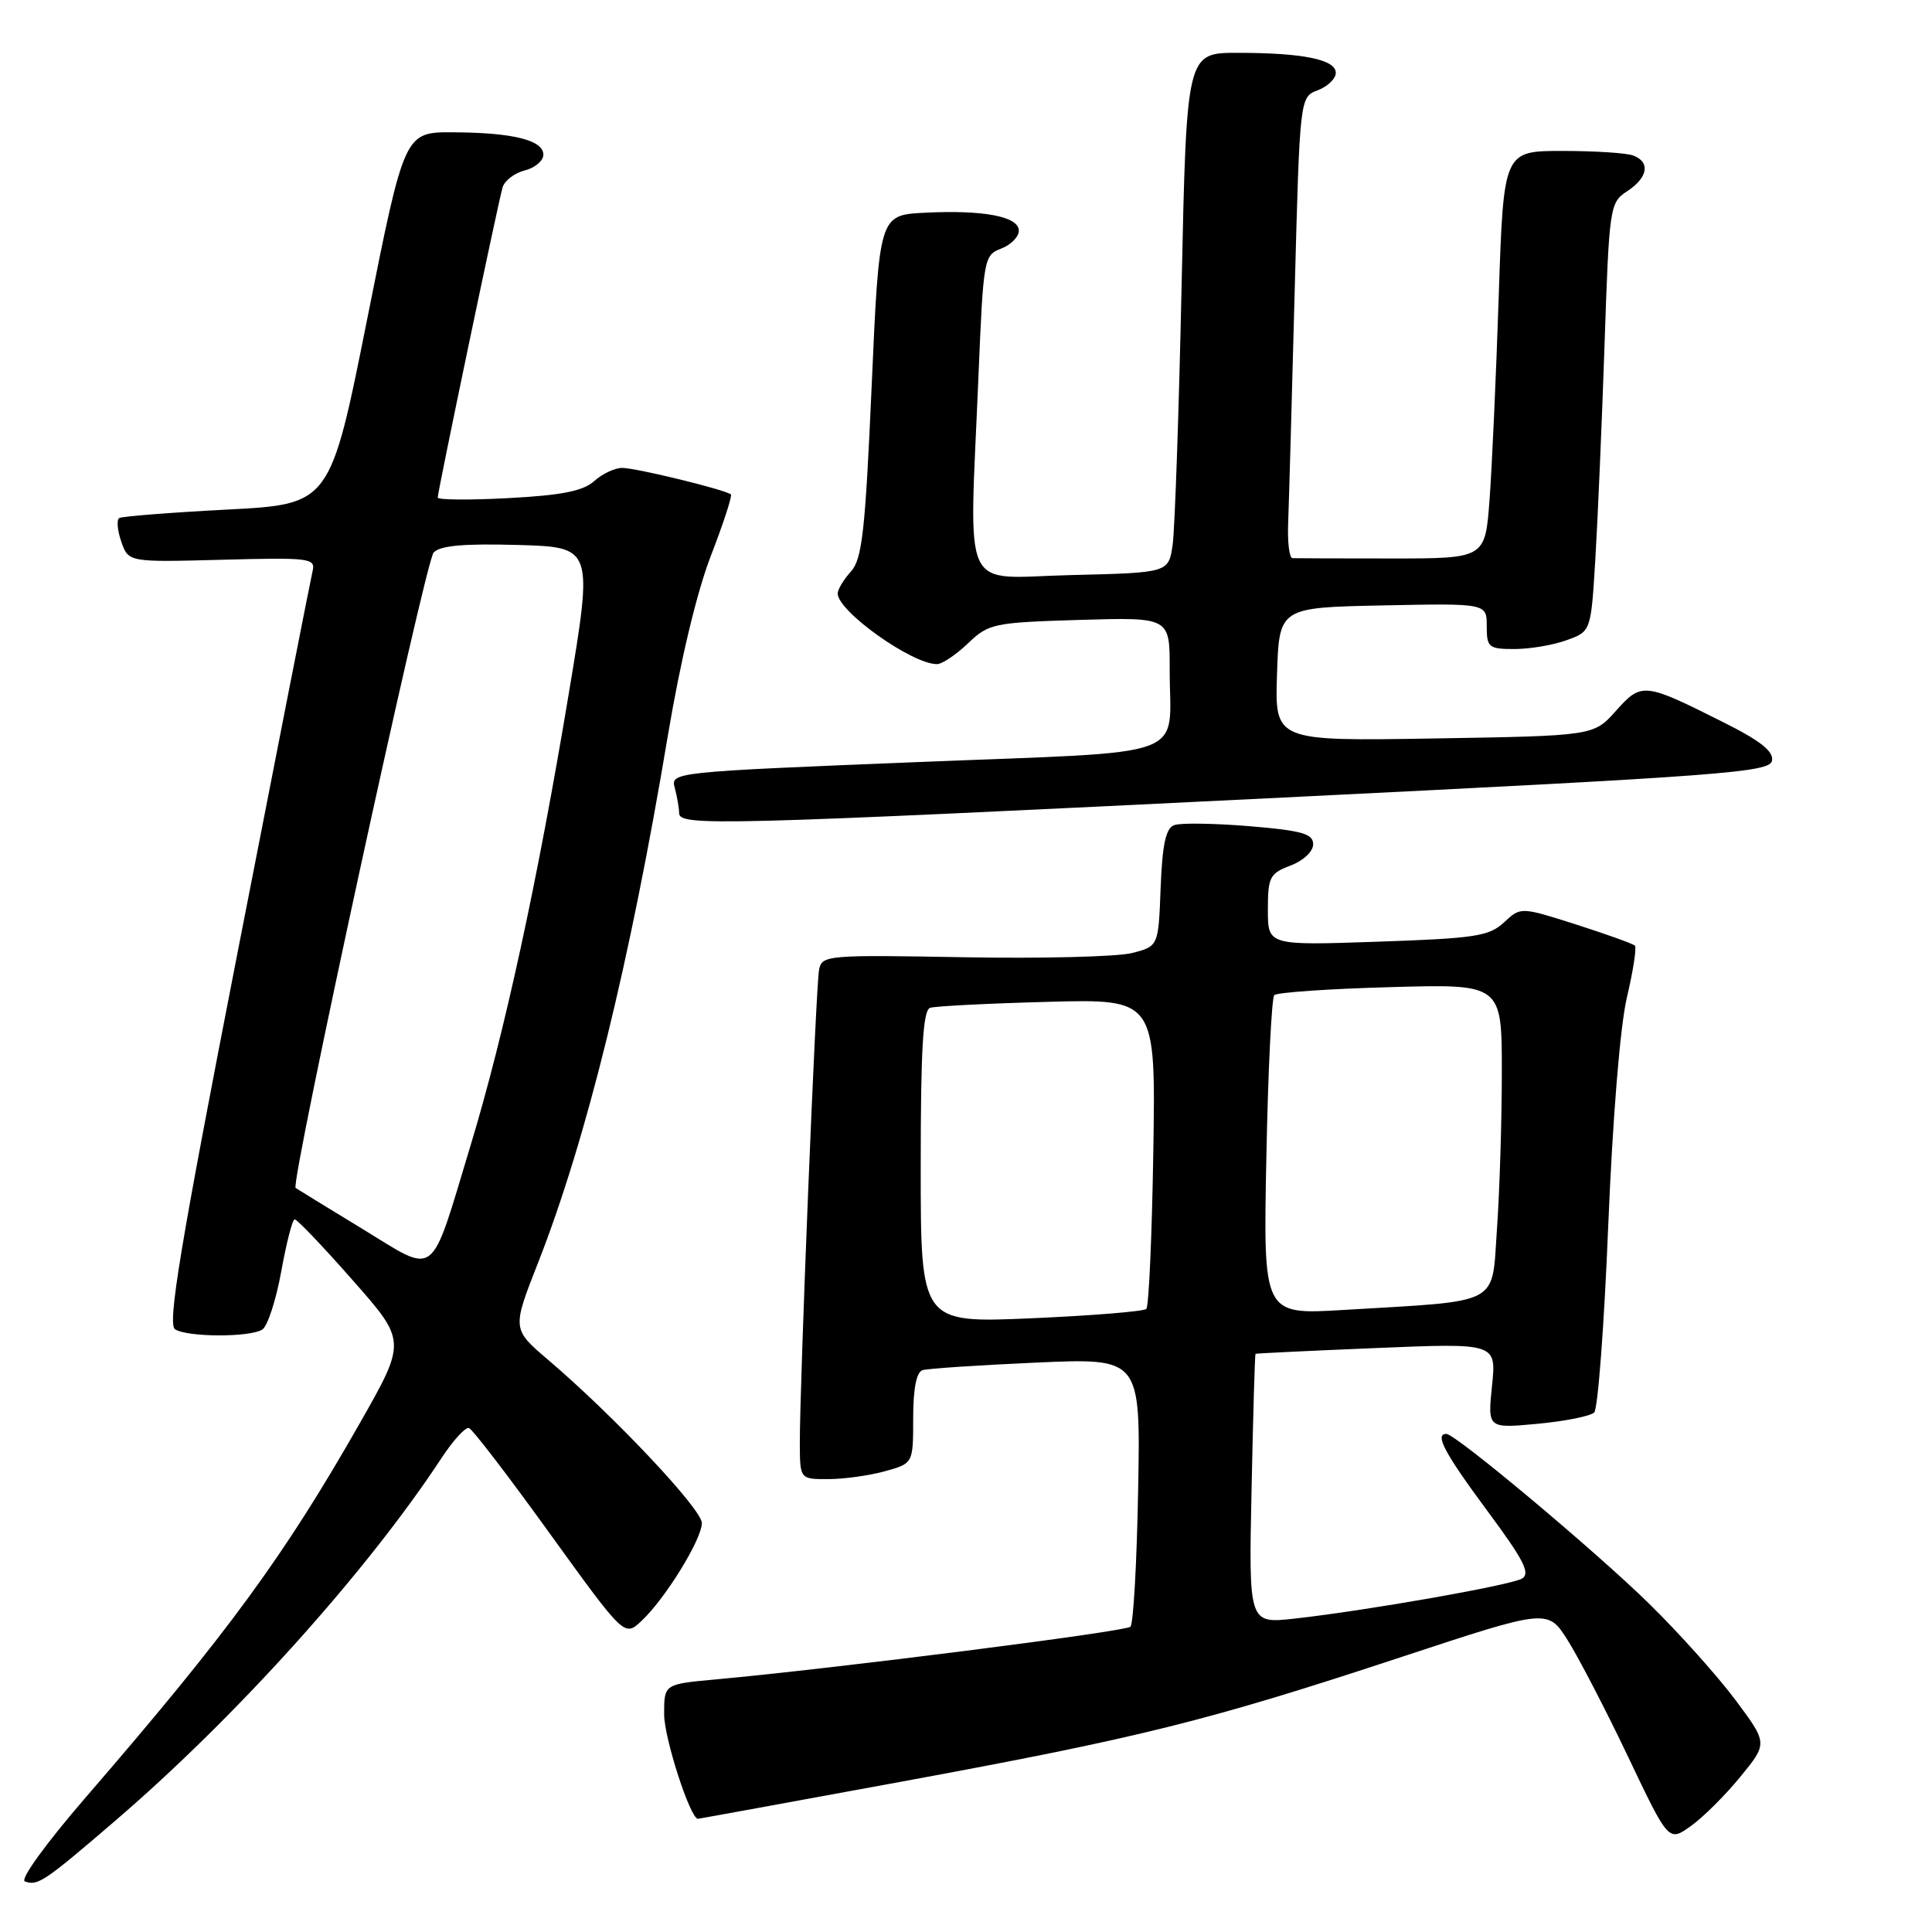 <?xml version="1.0" encoding="UTF-8" standalone="no"?>
<!DOCTYPE svg PUBLIC "-//W3C//DTD SVG 1.1//EN" "http://www.w3.org/Graphics/SVG/1.1/DTD/svg11.dtd" >
<svg xmlns="http://www.w3.org/2000/svg" xmlns:xlink="http://www.w3.org/1999/xlink" version="1.1" viewBox="0 0 256 256">
 <g >
 <path fill="currentColor"
d=" M 15.35 241.19 C 31.33 227.46 48.58 208.29 58.49 193.22 C 60.04 190.86 61.68 189.06 62.14 189.22 C 62.60 189.37 67.42 195.66 72.85 203.20 C 82.74 216.89 82.74 216.89 84.98 214.80 C 88.12 211.88 93.00 203.97 93.00 201.81 C 93.00 199.98 81.37 187.63 72.67 180.22 C 67.84 176.11 67.84 176.11 71.30 167.31 C 77.69 151.03 83.47 127.56 88.49 97.50 C 90.14 87.64 92.32 78.50 94.18 73.68 C 95.84 69.39 97.04 65.71 96.85 65.52 C 96.24 64.92 84.29 62.00 82.43 62.00 C 81.46 62.00 79.79 62.79 78.73 63.75 C 77.28 65.06 74.44 65.63 67.40 66.00 C 62.23 66.28 58.00 66.24 58.00 65.93 C 58.00 65.12 66.00 26.85 66.59 24.85 C 66.85 23.94 68.18 22.92 69.54 22.58 C 70.89 22.24 72.00 21.30 72.00 20.50 C 72.00 18.57 67.97 17.57 60.05 17.53 C 53.60 17.50 53.60 17.50 48.68 42.15 C 43.76 66.81 43.76 66.81 30.13 67.52 C 22.63 67.91 16.19 68.42 15.81 68.64 C 15.43 68.86 15.55 70.27 16.07 71.77 C 17.02 74.50 17.02 74.50 29.44 74.17 C 41.05 73.86 41.83 73.96 41.42 75.67 C 41.18 76.68 36.69 99.51 31.44 126.41 C 23.87 165.21 22.16 175.49 23.20 176.14 C 24.86 177.20 33.11 177.22 34.76 176.17 C 35.45 175.73 36.57 172.29 37.26 168.51 C 37.94 164.73 38.74 161.61 39.04 161.57 C 39.33 161.53 42.79 165.15 46.71 169.61 C 53.86 177.71 53.86 177.71 47.66 188.61 C 37.63 206.22 30.22 216.35 11.35 238.17 C 6.05 244.31 2.62 249.05 3.30 249.30 C 5.01 249.92 5.85 249.35 15.35 241.19 Z  M 230.59 235.45 C 234.24 231.00 234.24 231.00 229.95 225.25 C 227.59 222.09 222.45 216.35 218.52 212.50 C 211.37 205.49 192.87 190.00 191.65 190.00 C 190.06 190.00 191.41 192.54 197.06 200.17 C 201.94 206.75 202.84 208.51 201.65 209.18 C 200.03 210.08 181.04 213.42 171.48 214.48 C 165.46 215.14 165.46 215.14 165.84 197.32 C 166.04 187.52 166.28 179.45 166.36 179.39 C 166.44 179.33 173.65 178.98 182.39 178.62 C 198.28 177.96 198.28 177.96 197.70 183.62 C 197.12 189.28 197.12 189.28 203.74 188.66 C 207.38 188.32 210.76 187.64 211.24 187.16 C 211.73 186.67 212.57 175.52 213.10 162.39 C 213.69 148.07 214.68 135.94 215.58 132.13 C 216.41 128.62 216.88 125.55 216.63 125.30 C 216.38 125.05 212.87 123.79 208.84 122.50 C 201.50 120.16 201.50 120.16 199.28 122.23 C 197.31 124.06 195.43 124.34 182.53 124.78 C 168.00 125.28 168.00 125.28 168.00 120.55 C 168.00 116.22 168.25 115.73 171.00 114.69 C 172.70 114.05 174.00 112.83 174.00 111.87 C 174.00 110.47 172.54 110.06 165.52 109.47 C 160.86 109.09 156.38 109.02 155.57 109.34 C 154.47 109.76 154.01 111.93 153.79 117.64 C 153.50 125.38 153.50 125.38 150.01 126.28 C 148.10 126.77 138.06 127.03 127.72 126.84 C 109.57 126.51 108.90 126.57 108.53 128.50 C 108.10 130.70 105.96 183.63 105.98 191.25 C 106.00 196.00 106.00 196.00 109.75 195.99 C 111.81 195.99 115.19 195.52 117.25 194.95 C 121.00 193.91 121.00 193.91 121.00 187.92 C 121.00 184.01 121.43 181.80 122.25 181.55 C 122.94 181.34 129.72 180.89 137.31 180.55 C 151.13 179.94 151.13 179.94 150.81 197.39 C 150.64 206.99 150.18 215.16 149.79 215.55 C 149.14 216.19 110.79 221.07 94.75 222.54 C 88.00 223.16 88.00 223.16 88.00 227.14 C 88.00 230.30 91.46 241.00 92.48 241.00 C 92.61 241.00 104.81 238.77 119.61 236.05 C 151.29 230.21 160.04 228.03 185.79 219.53 C 205.08 213.17 205.08 213.17 207.72 217.33 C 209.17 219.63 212.78 226.58 215.73 232.78 C 221.10 244.06 221.10 244.06 224.02 241.98 C 225.63 240.84 228.59 237.90 230.59 235.45 Z  M 169.99 105.68 C 228.45 102.80 234.50 102.34 234.80 100.80 C 235.04 99.56 233.26 98.15 228.31 95.68 C 217.83 90.42 217.52 90.39 214.12 94.19 C 211.17 97.50 211.17 97.50 190.04 97.85 C 168.92 98.20 168.92 98.20 169.21 89.35 C 169.50 80.50 169.50 80.50 183.25 80.22 C 197.00 79.94 197.00 79.94 197.00 82.97 C 197.00 85.79 197.25 86.00 200.68 86.00 C 202.70 86.00 205.81 85.48 207.58 84.83 C 210.81 83.67 210.81 83.67 211.39 74.08 C 211.71 68.81 212.26 56.04 212.61 45.69 C 213.23 27.32 213.30 26.85 215.62 25.33 C 218.36 23.53 218.71 21.48 216.42 20.61 C 215.55 20.27 211.33 20.00 207.03 20.00 C 199.23 20.00 199.23 20.00 198.59 39.25 C 198.24 49.84 197.69 61.99 197.37 66.25 C 196.79 74.00 196.79 74.00 184.40 74.00 C 177.58 74.00 171.66 73.98 171.25 73.96 C 170.84 73.93 170.58 71.79 170.69 69.21 C 170.79 66.62 171.18 52.88 171.55 38.68 C 172.23 12.86 172.23 12.86 174.61 11.96 C 175.93 11.46 177.00 10.42 177.00 9.65 C 177.00 7.89 172.65 7.00 163.99 7.00 C 157.23 7.00 157.23 7.00 156.57 37.75 C 156.21 54.66 155.67 70.16 155.38 72.20 C 154.84 75.89 154.84 75.89 141.92 76.20 C 127.08 76.55 128.43 79.46 129.66 49.66 C 130.30 34.26 130.38 33.80 132.66 32.94 C 133.95 32.45 135.00 31.38 135.00 30.57 C 135.00 28.68 130.29 27.79 122.50 28.19 C 116.50 28.50 116.50 28.50 115.50 51.15 C 114.65 70.40 114.24 74.09 112.75 75.73 C 111.79 76.79 111.00 78.10 111.00 78.64 C 111.00 81.00 120.83 88.00 124.15 88.00 C 124.83 88.00 126.68 86.76 128.26 85.25 C 131.01 82.62 131.63 82.49 143.07 82.14 C 155.00 81.79 155.00 81.79 154.99 88.64 C 154.96 100.83 158.62 99.48 121.35 100.99 C 89.13 102.29 88.85 102.32 89.41 104.40 C 89.72 105.56 89.98 107.06 89.99 107.75 C 90.01 109.49 95.19 109.36 169.99 105.68 Z  M 47.98 162.81 C 43.32 159.97 39.35 157.54 39.17 157.41 C 38.44 156.89 56.35 74.40 57.46 73.21 C 58.31 72.29 61.46 72.01 68.62 72.21 C 78.60 72.50 78.60 72.50 75.35 92.00 C 71.21 116.86 66.83 137.02 62.34 151.82 C 56.89 169.82 58.03 168.94 47.98 162.81 Z  M 122.00 154.62 C 122.00 138.96 122.30 133.84 123.25 133.54 C 123.94 133.32 130.94 132.96 138.82 132.75 C 153.14 132.36 153.14 132.36 152.82 152.60 C 152.64 163.73 152.23 173.11 151.89 173.44 C 151.56 173.77 144.70 174.33 136.64 174.68 C 122.00 175.31 122.00 175.31 122.00 154.62 Z  M 167.80 153.36 C 168.02 141.89 168.50 132.21 168.85 131.86 C 169.21 131.50 176.14 131.02 184.25 130.80 C 199.00 130.38 199.00 130.38 199.00 142.04 C 199.00 148.45 198.71 157.78 198.36 162.77 C 197.62 173.15 199.23 172.30 177.94 173.58 C 167.38 174.21 167.38 174.21 167.80 153.36 Z "/>
</g>
</svg>